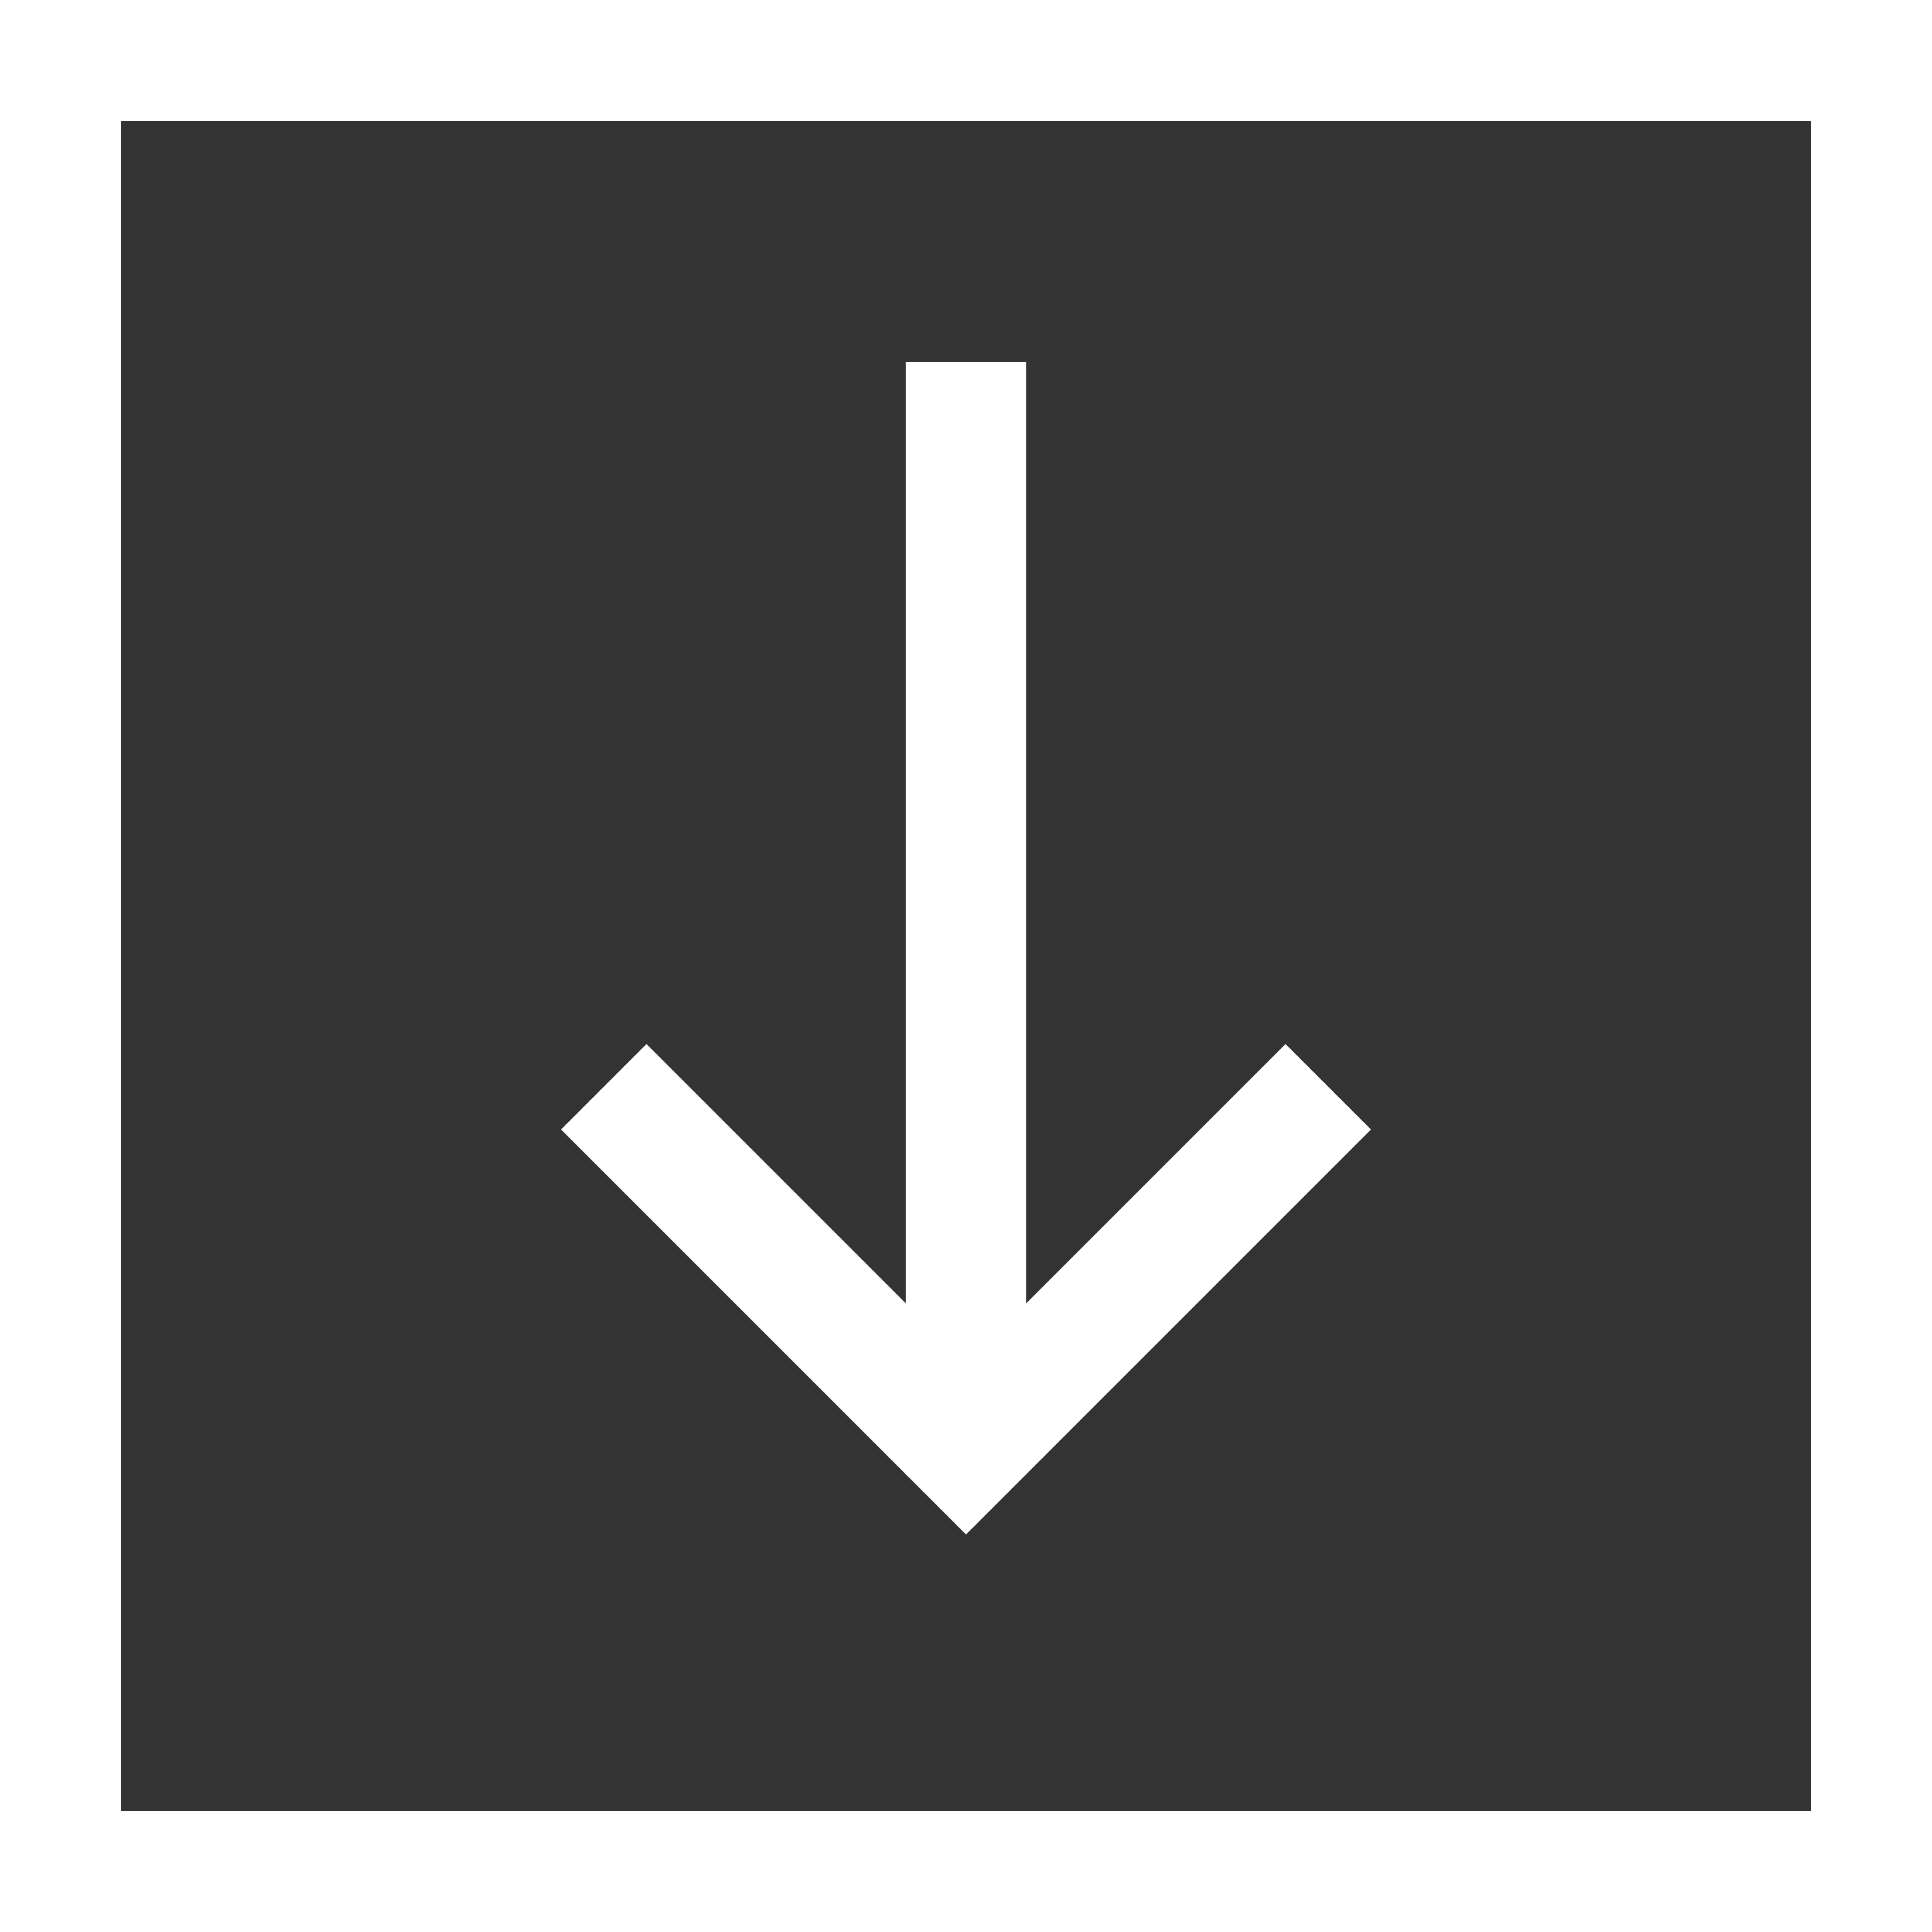 <?xml version="1.0" encoding="UTF-8" standalone="no"?>
<!DOCTYPE svg PUBLIC "-//W3C//DTD SVG 1.1//EN" "http://www.w3.org/Graphics/SVG/1.1/DTD/svg11.dtd">
<svg width="100%" height="100%" viewBox="0 0 32 32" version="1.1" xmlns="http://www.w3.org/2000/svg" xmlns:xlink="http://www.w3.org/1999/xlink" xml:space="preserve" xmlns:serif="http://www.serif.com/" style="fill-rule:evenodd;clip-rule:evenodd;stroke-linejoin:round;stroke-miterlimit:2;">
    <rect x="0" y="0" width="32" height="32" fill="#333333" stroke="none"/>
    <rect id="clone" x="0" y="0" width="32" height="32" style="fill:none;"/>
    <clipPath id="_clip1">
        <rect x="0" y="0" width="32" height="32"/>
    </clipPath>
    <g clip-path="url(#_clip1)">
        <path id="clone-icon" d="M32,-0l-32,-0l0,32l32,-0l0,-32Zm-2,2l0,28l-28,-0l0,-28l28,0Zm-15,19.586l-4.293,-4.293l-1.414,1.414l6.707,6.707l6.707,-6.707l-1.414,-1.414l-4.293,4.293l0,-15.586l-2,-0l0,15.586Z" style="fill:white;"/>
    </g>
</svg>
